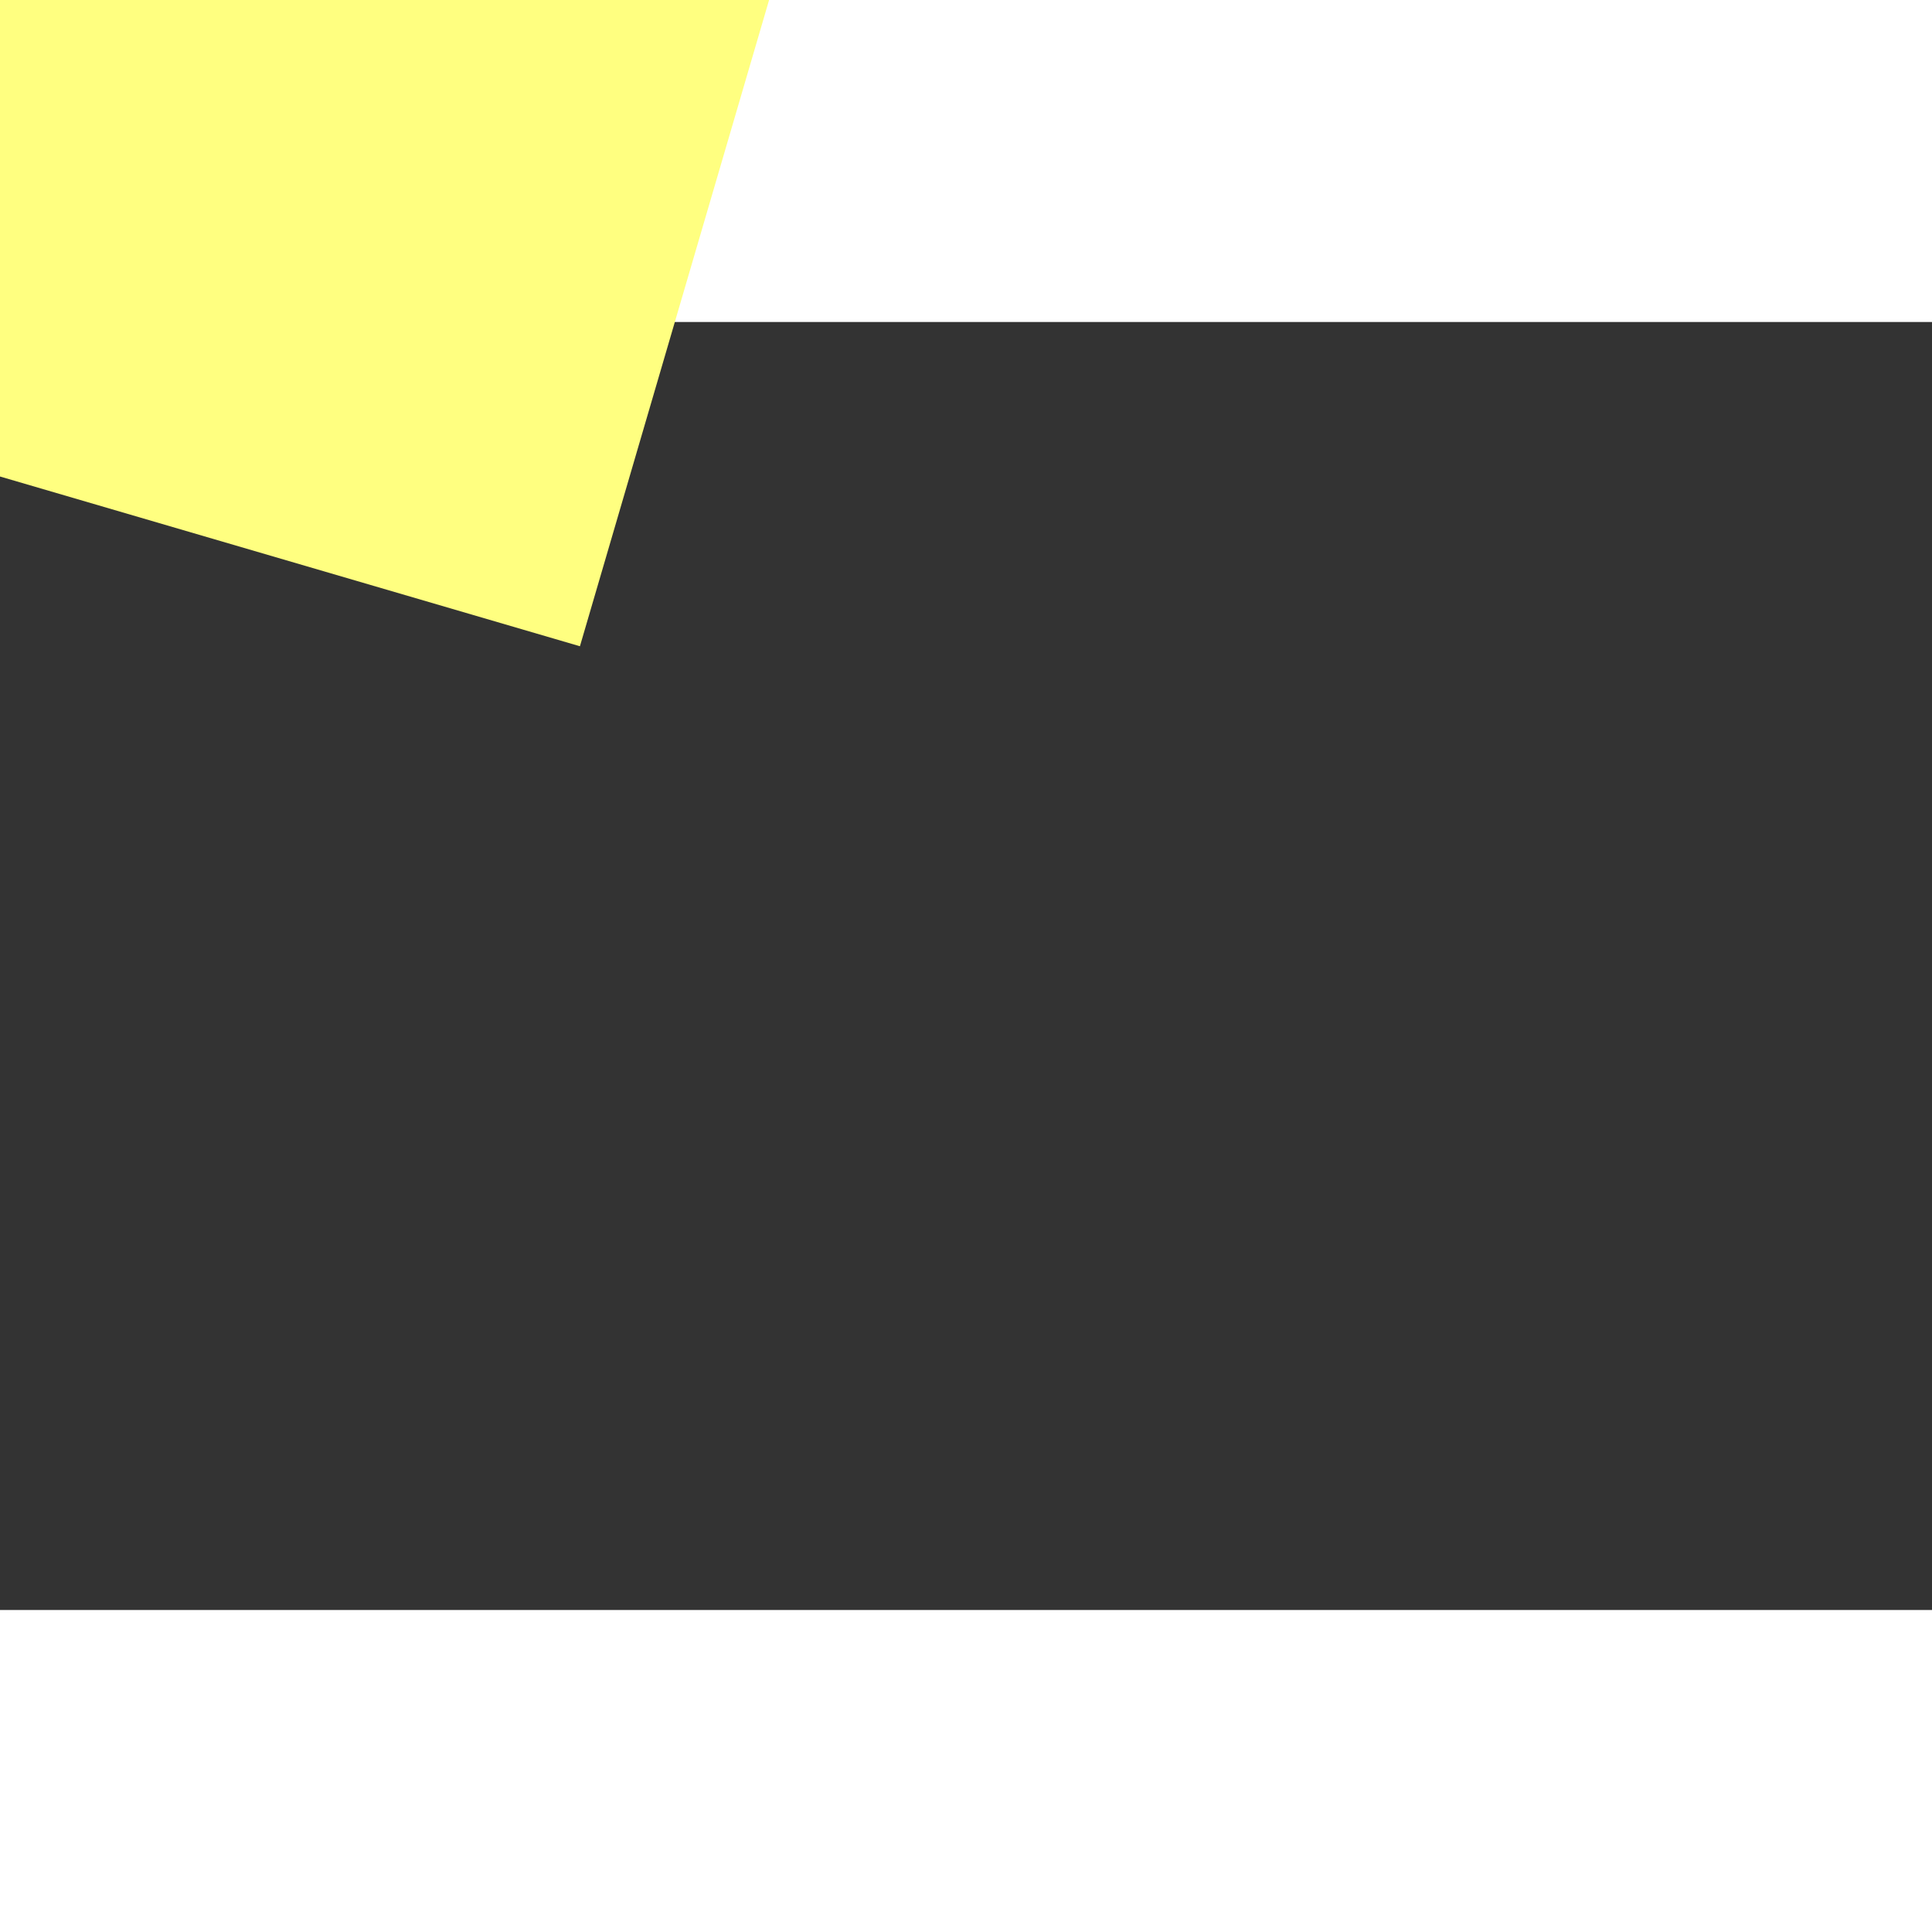 ﻿<?xml version="1.0" encoding="utf-8"?>
<svg version="1.1" xmlns:xlink="http://www.w3.org/1999/xlink" width="6px" height="6px" preserveAspectRatio="xMinYMid meet" viewBox="992 3343  6 4" xmlns="http://www.w3.org/2000/svg">
  <rect x="992" y="3343" width="6" height="4" fill="#333333" stroke="none"/>
  <path d="M 986 3346.4  L 995 3337.5  L 986 3328.6  L 986 3346.4  Z " fill-rule="nonzero" fill="#ffff80" stroke="none" transform="matrix(-0.96 -0.281 0.281 -0.96 970.305 6814.079 )" />
  <path d="M 952 3337.5  L 988 3337.5  " stroke-width="3" stroke-dasharray="9,3" stroke="#ffff80" fill="none" transform="matrix(-0.96 -0.281 0.281 -0.96 970.305 6814.079 )" />
</svg>